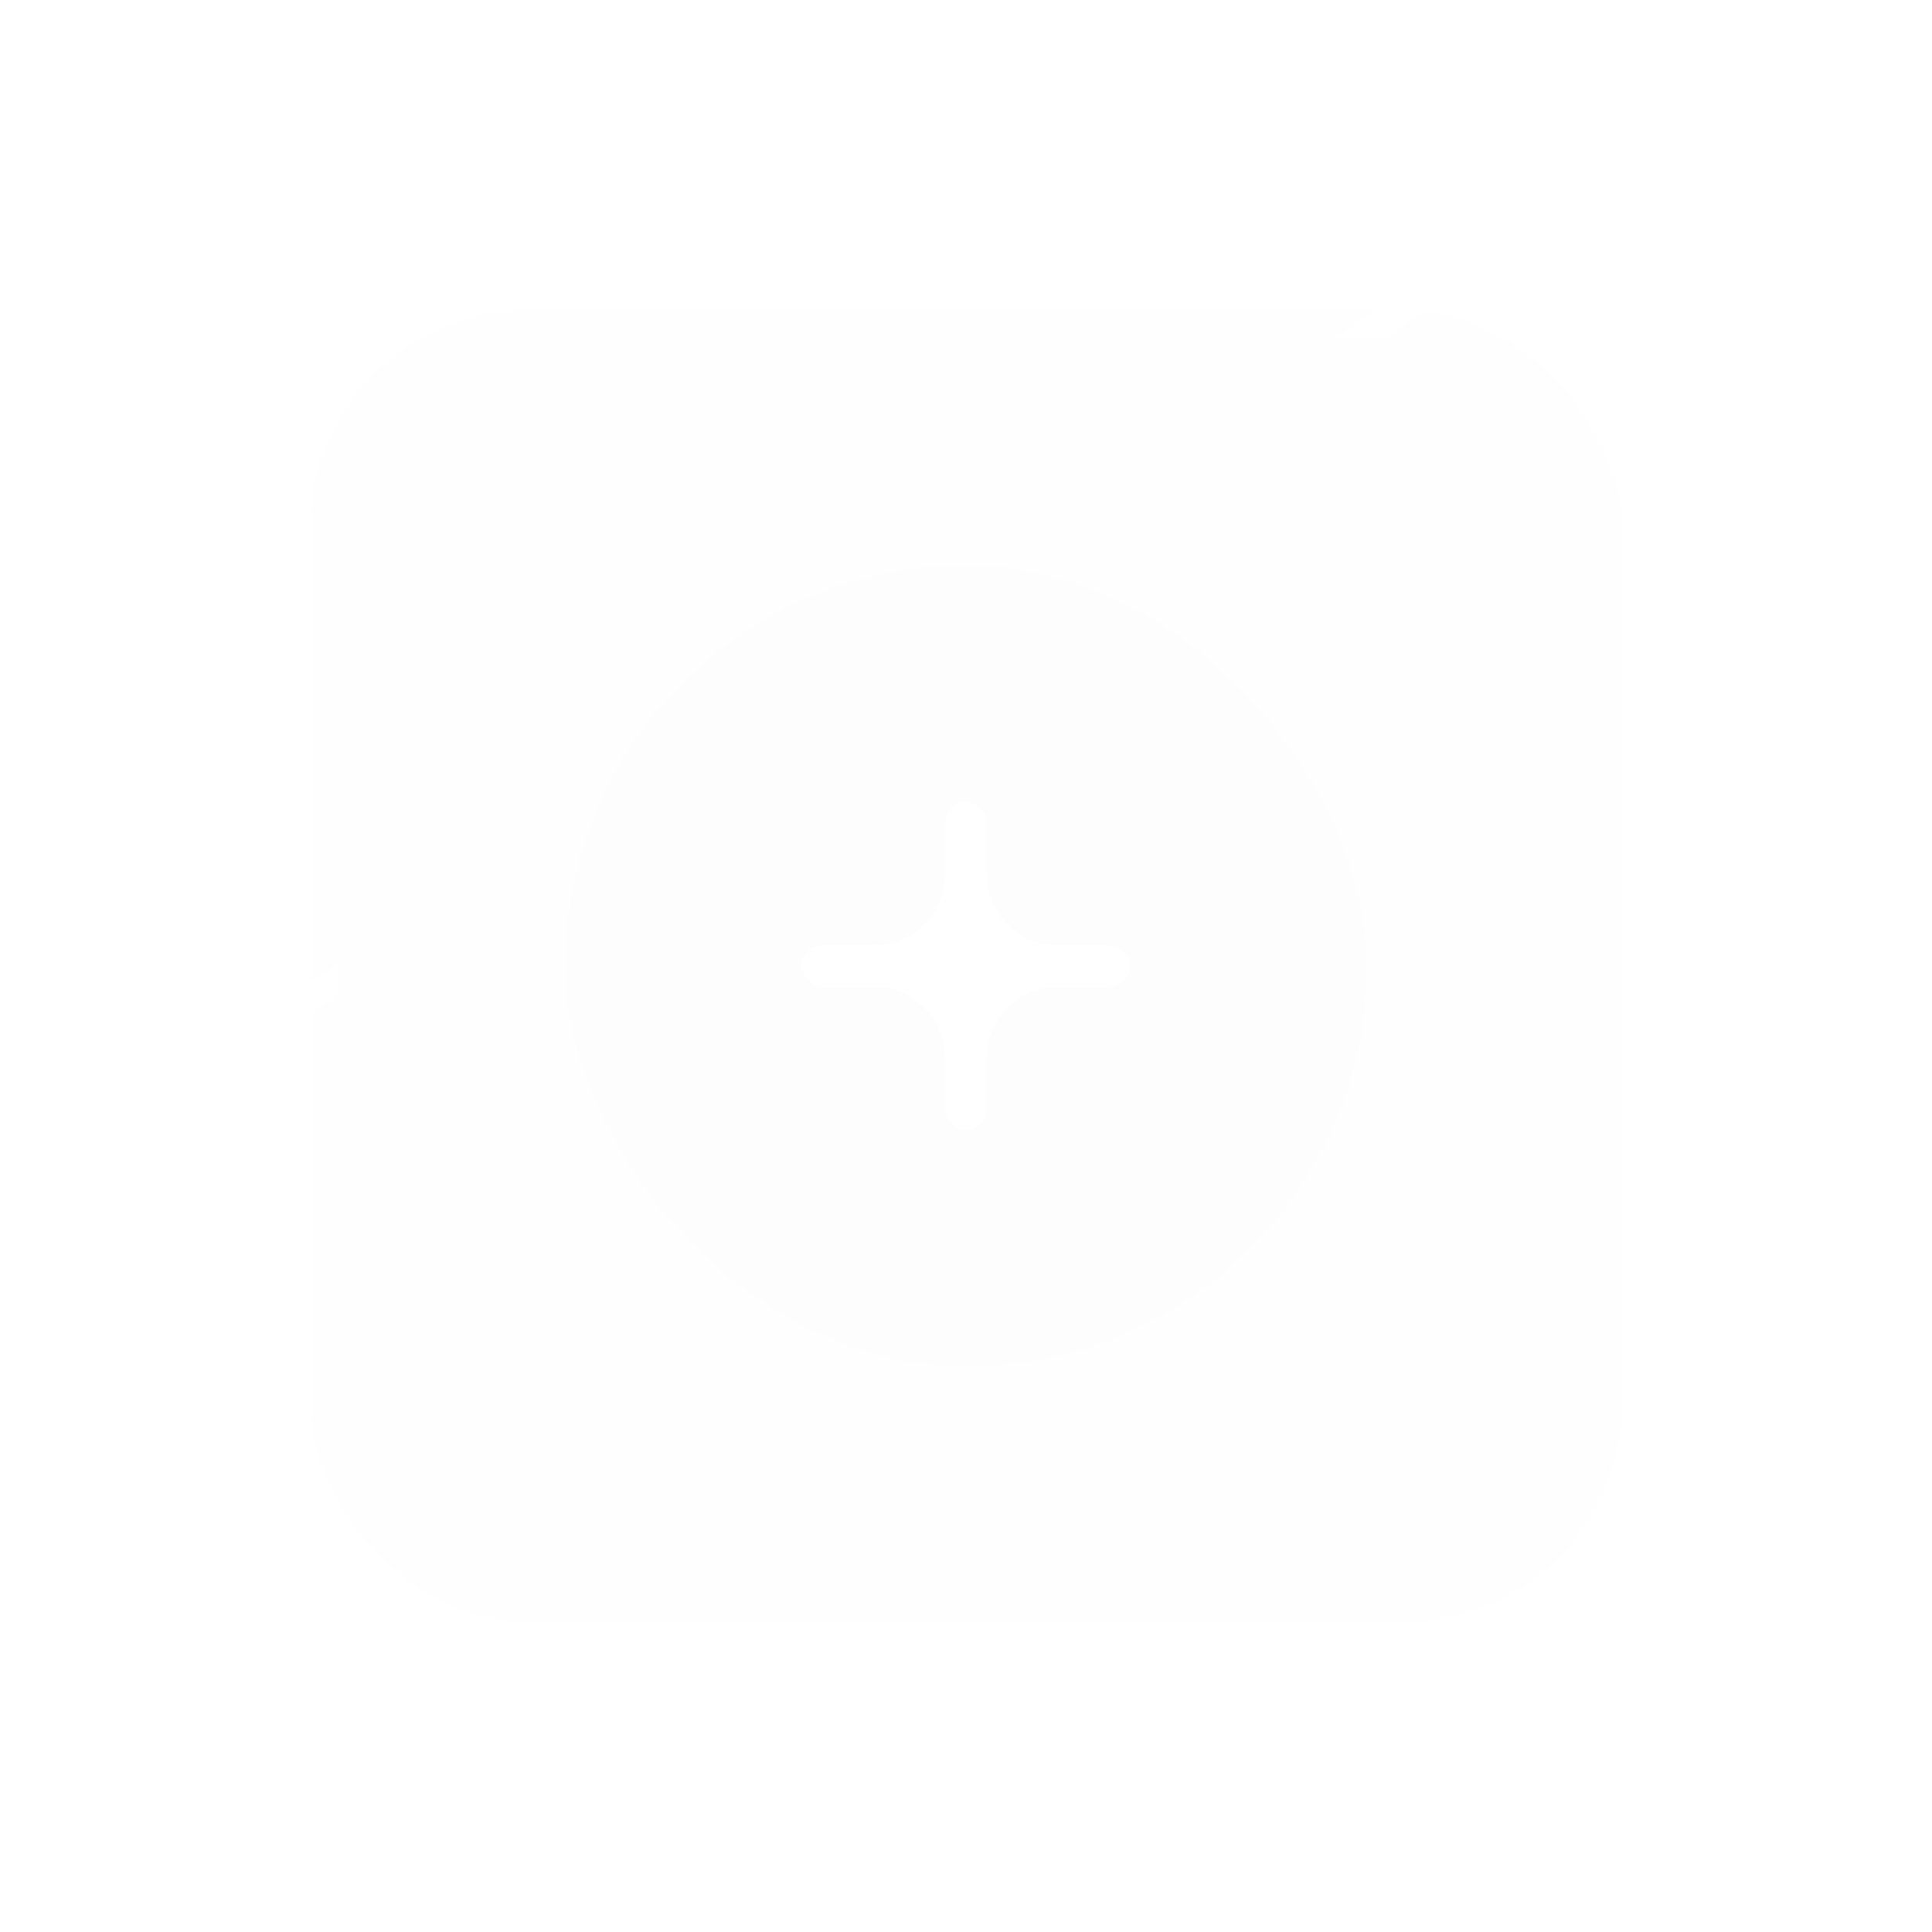 <svg width="106" height="106" viewBox="0 0 106 106" fill="none" xmlns="http://www.w3.org/2000/svg">
<g filter="url(#filter0_d_7165_89537)">
<rect x="17" y="2" width="72" height="72" rx="12" fill="#F8F8F8" fill-opacity="0.06" shape-rendering="crispEdges"/>
<rect x="17.75" y="2.75" width="70.5" height="70.5" rx="11.25" stroke="url(#paint0_linear_7165_89537)" stroke-opacity="0.15" stroke-width="1.5" shape-rendering="crispEdges"/>
<rect x="31" y="16" width="44" height="44" rx="22" fill="#F8F8F8" fill-opacity="0.13"/>
<path fill-rule="evenodd" clip-rule="evenodd" d="M54.125 30.125C54.125 29.504 53.621 29 53 29C52.379 29 51.875 29.504 51.875 30.125V32.938C51.875 35.112 50.112 36.875 47.938 36.875H45.125C44.504 36.875 44 37.379 44 38C44 38.621 44.504 39.125 45.125 39.125H47.938C50.112 39.125 51.875 40.888 51.875 43.062V45.875C51.875 46.496 52.379 47 53 47C53.621 47 54.125 46.496 54.125 45.875V43.062C54.125 40.888 55.888 39.125 58.062 39.125H60.875C61.496 39.125 62 38.621 62 38C62 37.379 61.496 36.875 60.875 36.875L58.062 36.875C55.888 36.875 54.125 35.112 54.125 32.938V30.125Z" fill="white"/>
</g>
<defs>
<filter id="filter0_d_7165_89537" x="-13" y="-28" width="132" height="133.2" filterUnits="userSpaceOnUse" color-interpolation-filters="sRGB">
<feFlood flood-opacity="0" result="BackgroundImageFix"/>
<feColorMatrix in="SourceAlpha" type="matrix" values="0 0 0 0 0 0 0 0 0 0 0 0 0 0 0 0 0 0 127 0" result="hardAlpha"/>
<feOffset dy="15"/>
<feGaussianBlur stdDeviation="8.1"/>
<feComposite in2="hardAlpha" operator="out"/>
<feColorMatrix type="matrix" values="0 0 0 0 0 0 0 0 0 0 0 0 0 0 0 0 0 0 0.1 0"/>
<feBlend mode="normal" in2="BackgroundImageFix" result="effect1_dropShadow_7165_89537"/>
<feBlend mode="normal" in="SourceGraphic" in2="effect1_dropShadow_7165_89537" result="shape"/>
</filter>
<linearGradient id="paint0_linear_7165_89537" x1="36" y1="2" x2="82.015" y2="75.244" gradientUnits="userSpaceOnUse">
<stop stop-color="white" stop-opacity="0.62"/>
<stop offset="0.4" stop-color="white" stop-opacity="0.01"/>
<stop offset="0.6" stop-color="white" stop-opacity="0.01"/>
<stop offset="1" stop-color="white" stop-opacity="0.1"/>
</linearGradient>
</defs>
</svg>
